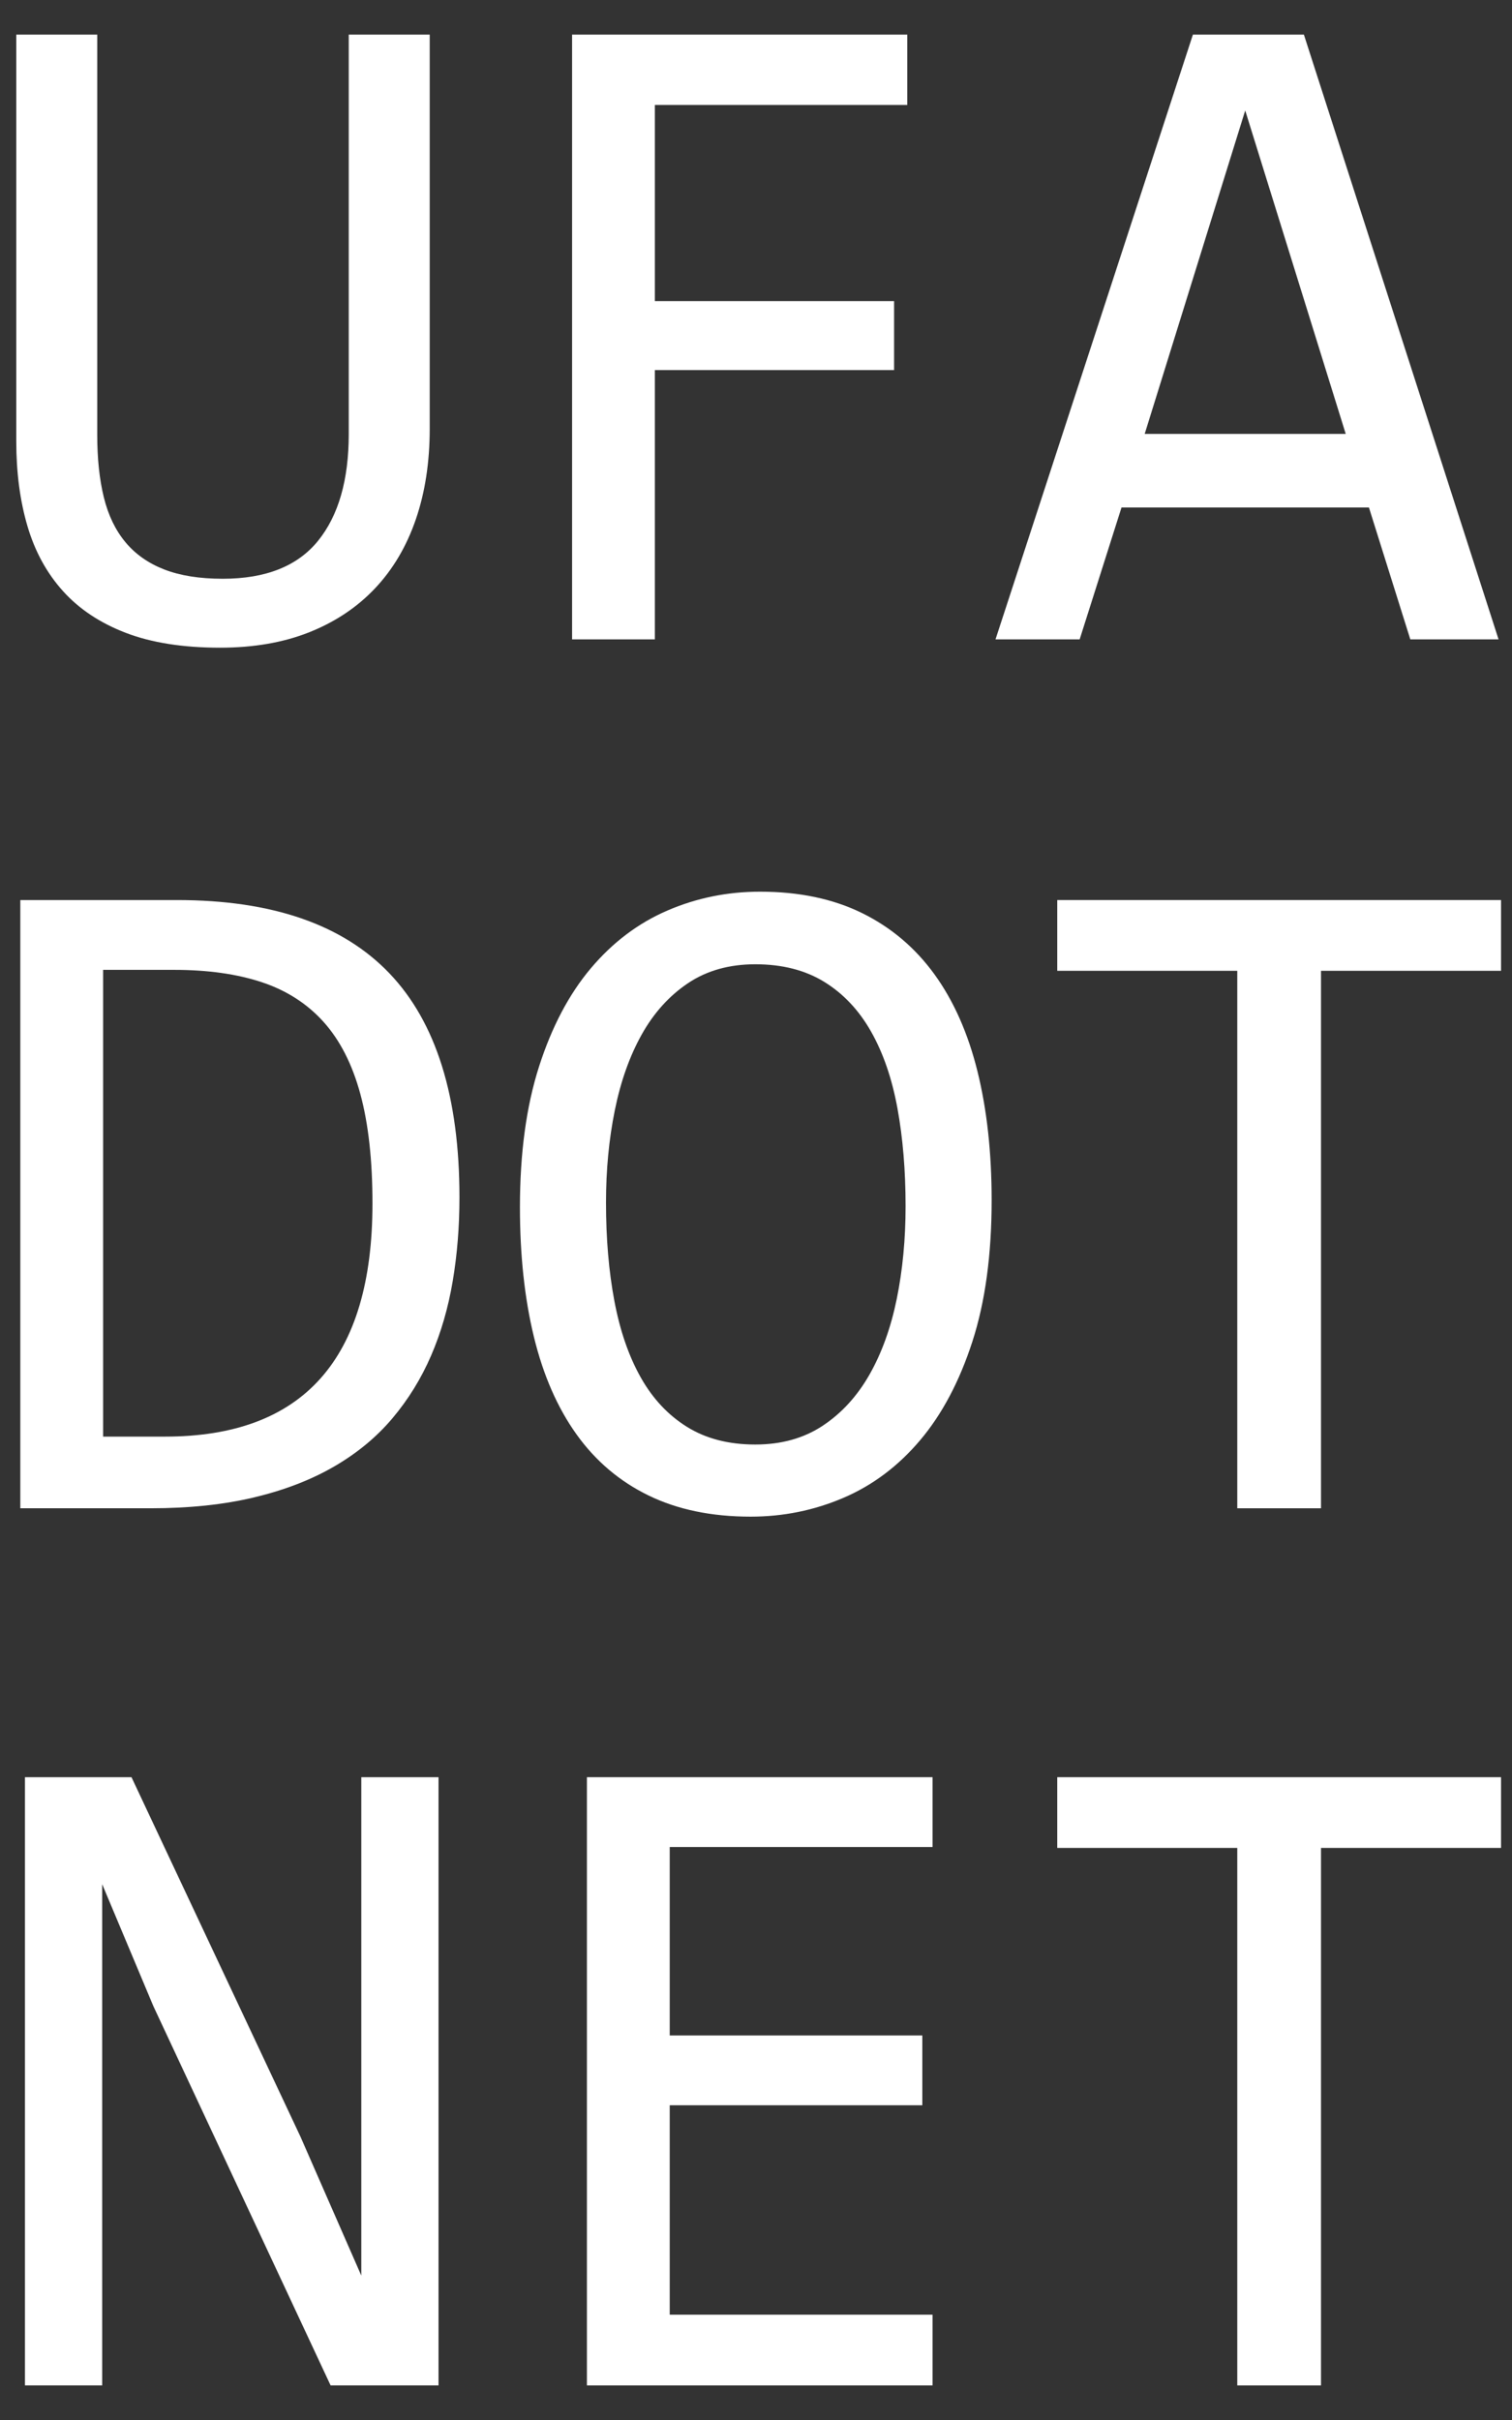 <?xml version="1.0" encoding="utf-8"?>
<!-- Generator: Adobe Illustrator 15.0.0, SVG Export Plug-In . SVG Version: 6.00 Build 0)  -->
<!DOCTYPE svg PUBLIC "-//W3C//DTD SVG 1.1//EN" "http://www.w3.org/Graphics/SVG/1.1/DTD/svg11.dtd">
<svg version="1.1" id="Слой_1" xmlns="http://www.w3.org/2000/svg" xmlns:xlink="http://www.w3.org/1999/xlink" x="0px" y="0px"
	 width="354.33px" height="566.93px" viewBox="0 0 354.33 566.93" enable-background="new 0 0 354.33 566.93" xml:space="preserve">
<rect x="0" y="0" width="354.33" height="566.93" fill="#333333" stroke="none"/>
<g>
	<path fill="#FFFFFF" d="M107.672,280.517c0,6.834-0.528,13.374-1.582,19.624c-1.054,6.252-2.744,12.064-5.068,17.443
		c-2.328,5.379-5.342,10.266-9.049,14.662c-3.706,4.398-8.25,8.16-13.627,11.283c-5.379,3.127-11.629,5.543-18.751,7.25
		c-7.124,1.709-15.228,2.563-24.311,2.563H4.759V210.855h36.738c22.24,0,38.827,5.724,49.768,17.171
		C102.203,239.473,107.672,256.97,107.672,280.517z M87.286,281.935c0-10.102-0.946-18.643-2.834-25.619
		c-1.892-6.977-4.762-12.608-8.613-16.898c-3.853-4.287-8.686-7.394-14.499-9.32c-5.815-1.925-12.646-2.889-20.496-2.889H24.165
		v109.344h14.499C71.078,336.553,87.286,318.346,87.286,281.935z"/>
	<path fill="#FFFFFF" d="M232.387,281.171c0,12.793-1.508,23.84-4.523,33.141c-3.018,9.305-7.088,16.99-12.211,23.057
		c-5.123,6.07-11.119,10.576-17.986,13.52c-6.869,2.943-14.119,4.414-21.75,4.414c-9.156,0-17.133-1.652-23.929-4.959
		c-6.797-3.307-12.427-8.086-16.897-14.336c-4.47-6.25-7.795-13.863-9.976-22.84c-2.18-8.975-3.271-19.094-3.271-30.361
		c0-12.646,1.489-23.619,4.47-32.923c2.98-9.303,7.031-16.988,12.156-23.058c5.124-6.067,11.101-10.574,17.933-13.519
		c6.831-2.943,14.063-4.415,21.696-4.415c9.156,0,17.131,1.673,23.928,5.015c6.795,3.344,12.445,8.122,16.953,14.336
		c4.504,6.214,7.865,13.791,10.084,22.73C231.279,259.914,232.387,269.981,232.387,281.171z M212.219,282.589
		c0-8.357-0.637-16.007-1.908-22.948c-1.271-6.939-3.324-12.919-6.158-17.933c-2.834-5.016-6.486-8.902-10.957-11.666
		c-4.469-2.761-9.865-4.143-16.189-4.143c-6.105,0-11.355,1.472-15.752,4.415c-4.398,2.944-8.013,6.941-10.847,11.993
		c-2.835,5.052-4.943,10.974-6.323,17.77c-1.382,6.795-2.072,14.008-2.072,21.639c0,8.432,0.654,16.118,1.964,23.057
		c1.307,6.941,3.359,12.902,6.158,17.879c2.798,4.979,6.414,8.85,10.847,11.609c4.434,2.764,9.774,4.145,16.026,4.145
		c6.105,0,11.375-1.473,15.809-4.416c4.432-2.943,8.084-6.939,10.957-11.992c2.869-5.051,4.994-10.955,6.377-17.715
		C211.527,297.523,212.219,290.293,212.219,282.589z"/>
	<path fill="#FFFFFF" d="M351.762,227.426h-42.189v125.916h-19.623V227.426H247.76v-16.571h104.002V227.426z"/>
</g>
<g>
	<path fill="#FFFFFF" d="M102.766,558.824H77.474l-41.535-88.85l-11.993-28.563v71.844v45.568H5.85V416.34h24.964l39.573,84.16
		l14.281,32.596v-76.313V416.34h18.098V558.824z"/>
	<path fill="#FFFFFF" d="M218.541,558.824h-81V416.34h81v16.352h-61.594v44.152h59.196v16.352h-59.196v49.059h61.594V558.824z"/>
	<path fill="#FFFFFF" d="M351.762,432.908h-42.189v125.916h-19.623V432.908H247.76V416.34h104.002V432.908z"/>
</g>
<g>
	<path fill="#FFFFFF" d="M100.701,100.461c0,7.805-1.084,14.869-3.25,21.192c-2.169,6.324-5.349,11.707-9.54,16.151
		c-4.193,4.444-9.327,7.877-15.401,10.298c-6.076,2.421-13.057,3.632-20.945,3.632c-8.67,0-16.024-1.157-22.063-3.469
		c-6.041-2.313-10.962-5.583-14.762-9.811c-3.803-4.228-6.574-9.304-8.314-15.23c-1.743-5.925-2.612-12.537-2.612-19.837V8.105
		h18.972v93.765c0,5.565,0.515,10.443,1.546,14.634c1.028,4.192,2.717,7.696,5.062,10.515c2.345,2.818,5.383,4.951,9.113,6.396
		c3.731,1.446,8.295,2.168,13.697,2.168c10.089,0,17.534-2.962,22.33-8.889c4.797-5.925,7.195-14.271,7.195-25.04V8.105h18.972
		V100.461z"/>
	<path fill="#FFFFFF" d="M212.616,24.582h-59.155v45.961h56.065v16.151h-56.065v63.088h-19.398V8.105h78.554V24.582z"/>
	<path fill="#FFFFFF" d="M351.178,149.783H330.5l-9.698-30.894h-57.982l-9.806,30.894h-19.72L279.553,8.105h26.007L351.178,149.783z
		 M315.365,101.653l-23.555-75.771l-23.557,75.771H315.365z"/>
</g>
</svg>
